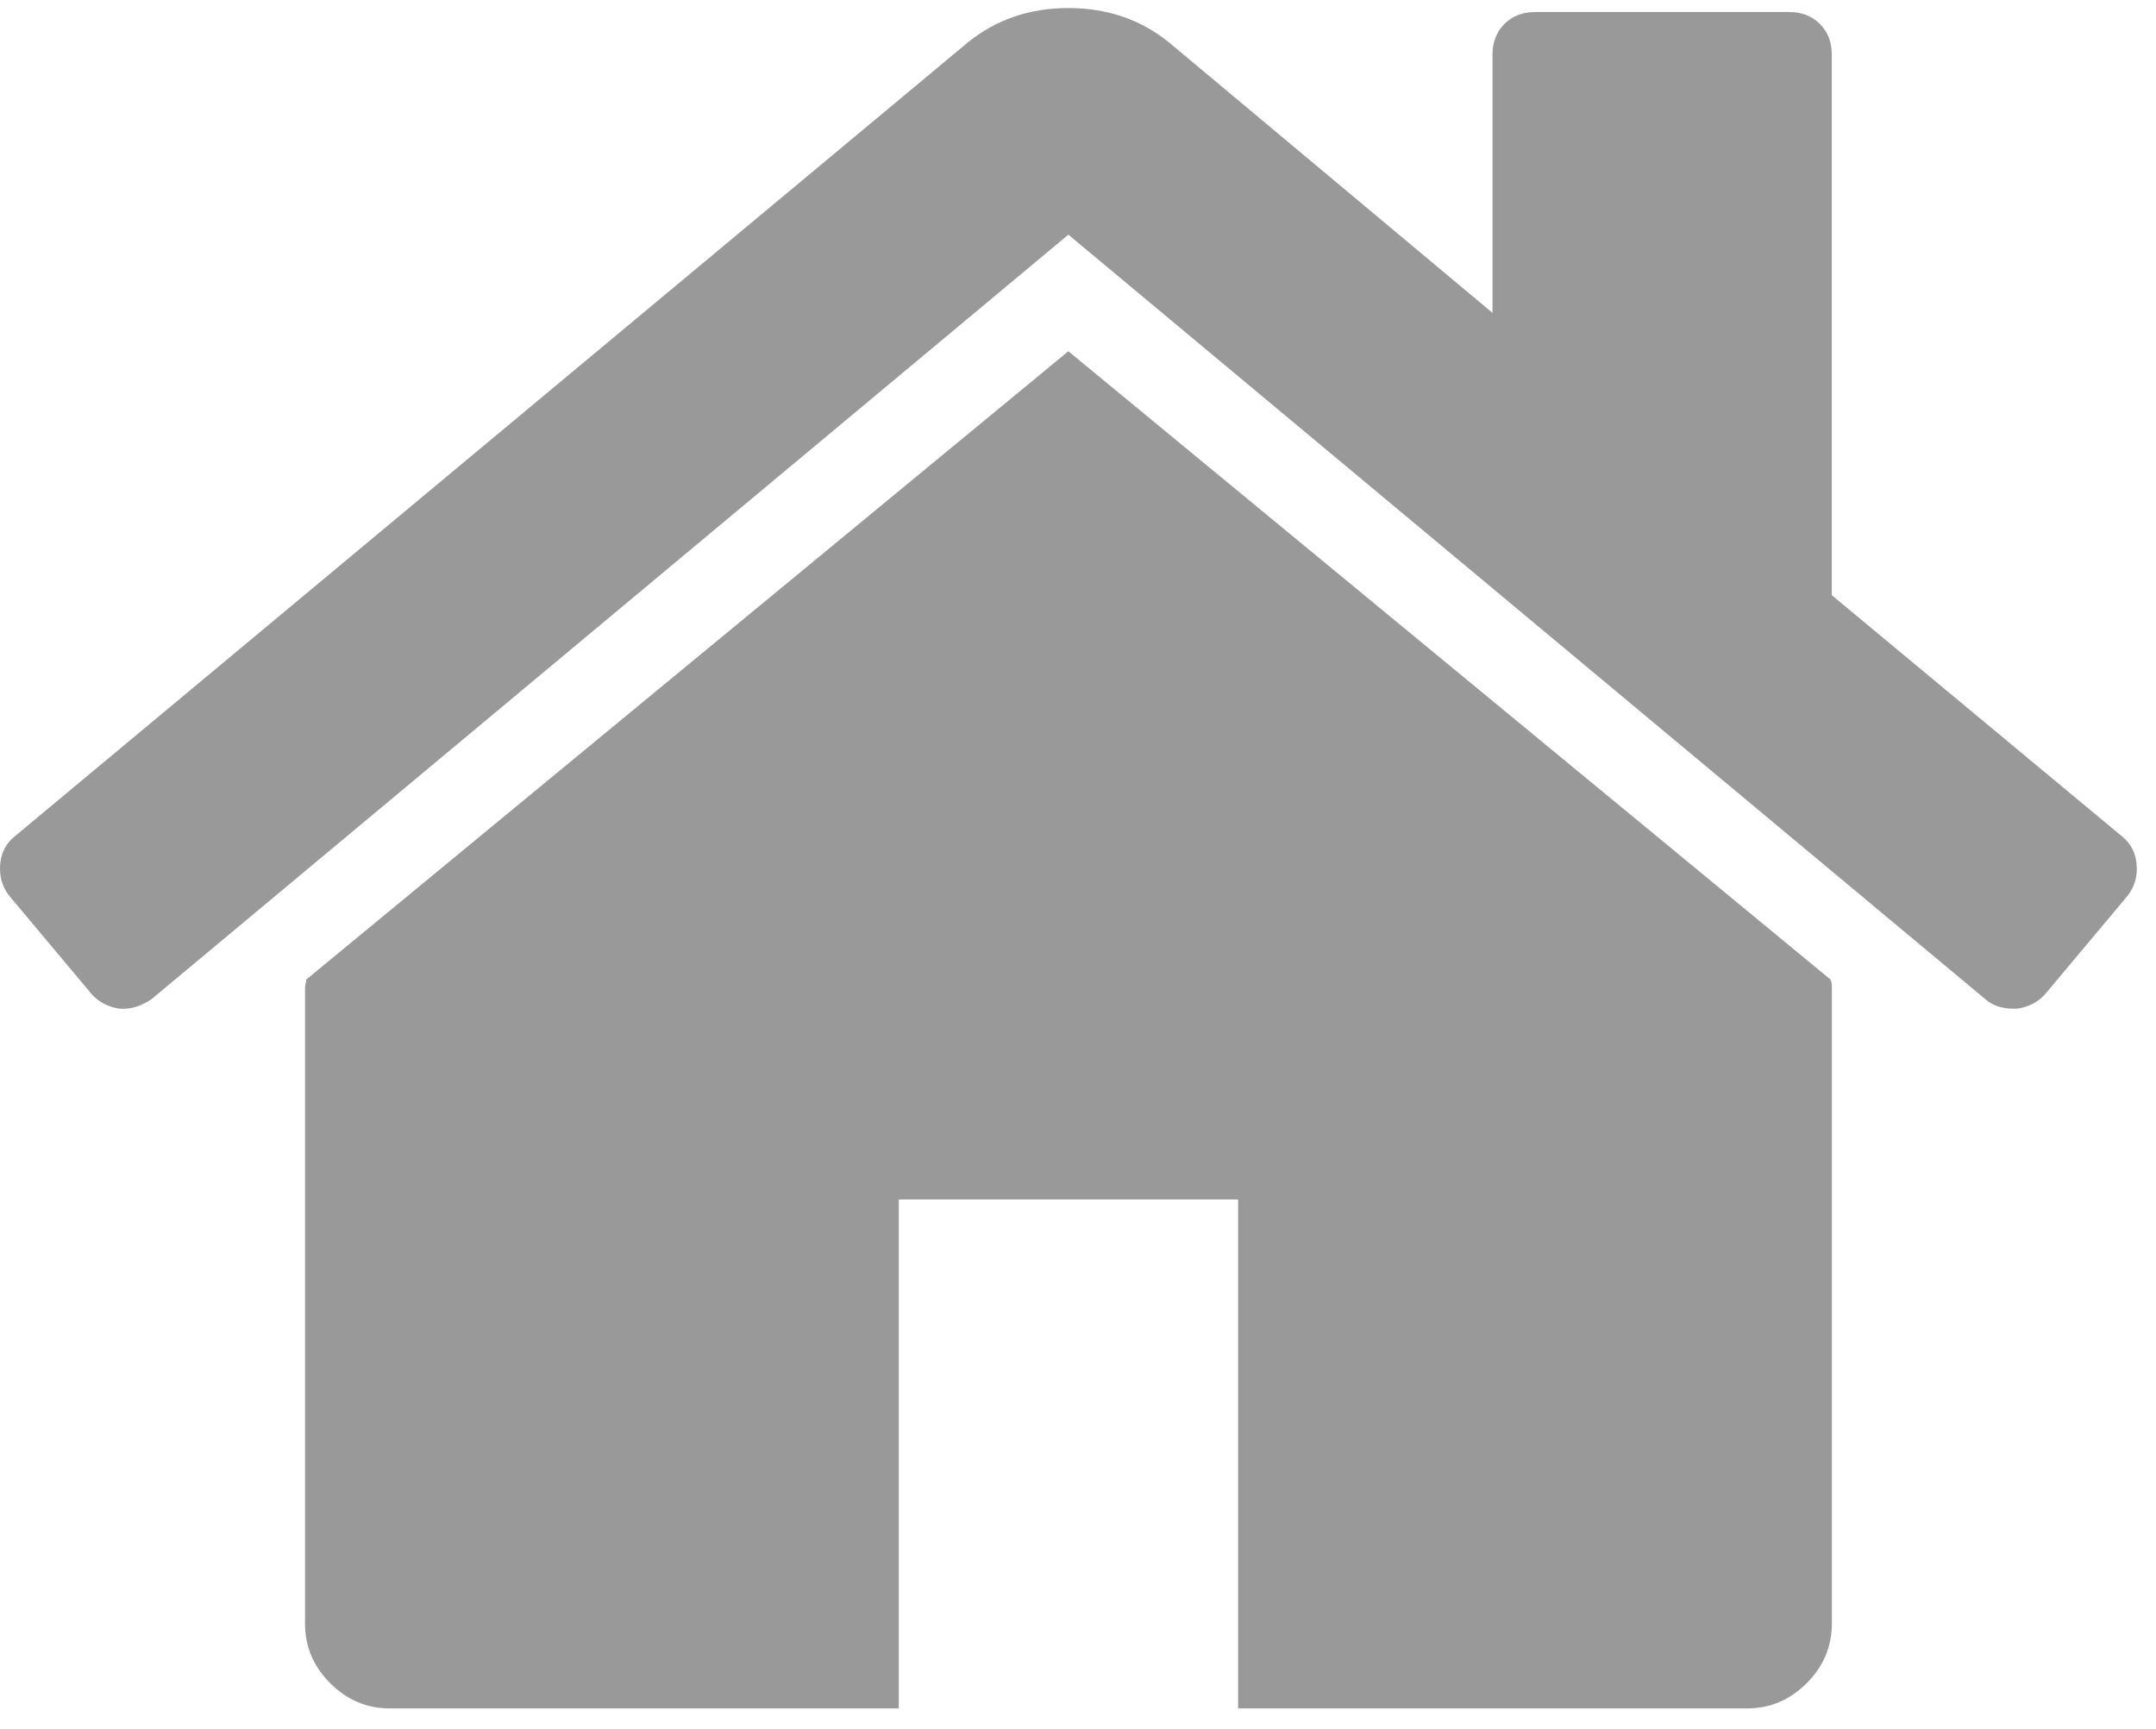 <?xml version="1.0" encoding="UTF-8" standalone="no"?>
<svg
   xmlns:dc="http://purl.org/dc/elements/1.1/"
   xmlns:cc="http://creativecommons.org/ns#"
   xmlns:rdf="http://www.w3.org/1999/02/22-rdf-syntax-ns#"
   xmlns="http://www.w3.org/2000/svg"
   viewBox="0 0 141.333 113.333"
   height="113.333"
   width="141.333"
   xml:space="preserve"
   id="svg2"
   version="1.1"><defs
     id="defs6"><clipPath
       id="clipPath20"
       clipPathUnits="userSpaceOnUse"><path
         id="path18"
         d="m 0,6.25 h 1060 v 840 H 0 Z" /></clipPath></defs><g
     transform="matrix(1.333,0,0,-1.333,0,113.333)"
     id="g10"><g
       transform="scale(0.1)"
       id="g12"><g
         id="g14"><g
           clip-path="url(#clipPath20)"
           id="g16"><path
             id="path22"
             style="fill:#999;fill-opacity:1;fill-rule:nonzero;stroke:none"
             d="M 525.391,677.461 150.621,368.469 c 0,-0.43 -0.07,-1.09 -0.312,-1.949 C 150.121,365.66 150,365.039 150,364.57 V 51.719 C 150,40.43 154.102,30.66 162.379,22.422 170.621,14.141 180.391,10 191.68,10 H 441.988 V 260.309 H 608.871 V 10 h 250.27 c 11.289,0 21.058,4.141 29.3,12.379 8.278,8.242 12.418,18.051 12.418,29.34 V 364.57 c 0,1.758 -0.238,3.051 -0.66,3.899 z" /><path
             id="path24"
             style="fill:#999;fill-opacity:1;fill-rule:nonzero;stroke:none"
             d="M 1043.55,438.871 900.82,557.5 v 265.941 c 0,6.09 -1.949,11.09 -5.859,15 -3.91,3.899 -8.91,5.848 -15,5.848 H 754.84 c -6.09,0 -11.09,-1.949 -15,-5.848 -3.899,-3.91 -5.86,-8.91 -5.86,-15 V 696.328 L 574.961,829.289 c -13.91,11.289 -30.43,16.961 -49.531,16.961 -19.141,0 -35.629,-5.672 -49.532,-16.961 L 7.23,438.871 C 2.891,435.391 0.512,430.738 0.078,424.879 -0.352,419.02 1.172,413.898 4.648,409.531 L 45.039,361.328 c 3.48,-3.906 8.051,-6.328 13.672,-7.187 5.238,-0.43 10.469,1.089 15.668,4.57 l 451.012,376.09 451.058,-376.09 c 3.473,-3.051 8.039,-4.57 13.672,-4.57 h 1.988 c 5.621,0.859 10.161,3.281 13.671,7.187 l 40.43,48.242 c 3.44,4.328 5,9.45 4.53,15.309 -0.43,5.859 -2.85,10.512 -7.19,13.992 z" /></g></g></g></g></svg>
